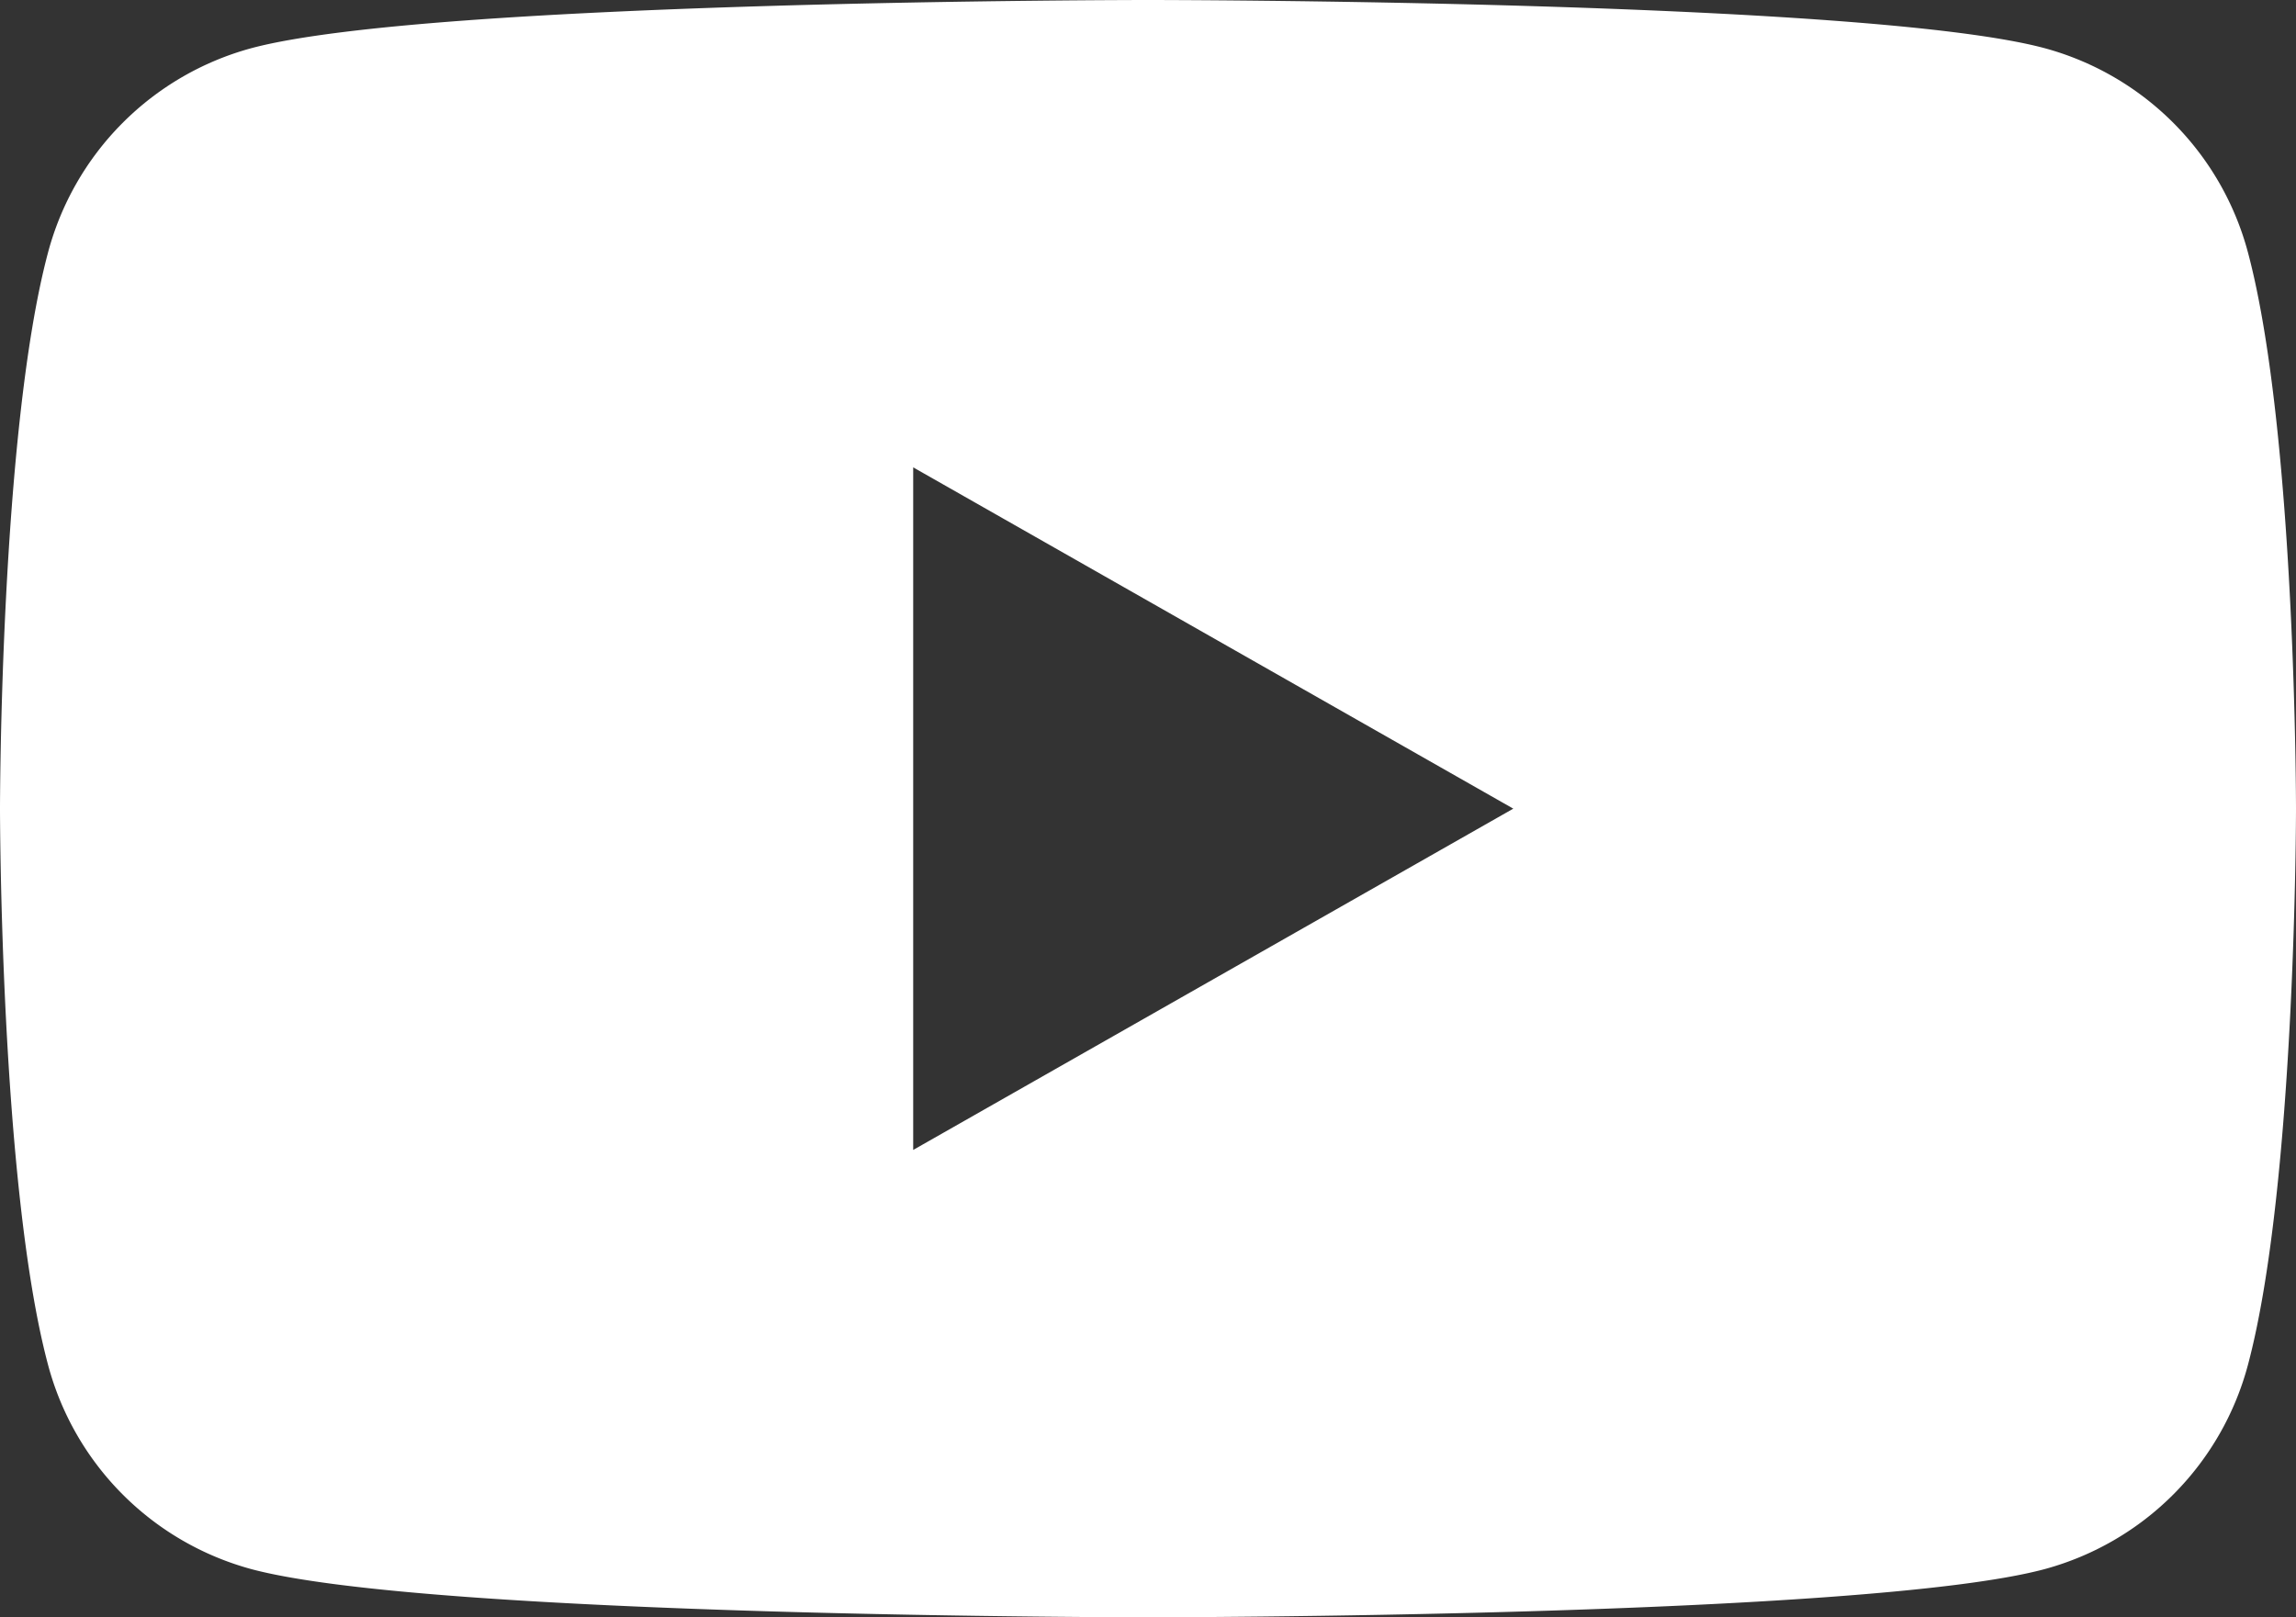 <svg id="YouTube" xmlns="http://www.w3.org/2000/svg" viewBox="0 0 256 180.36"><rect x="0" y="0" width="256" height="180.36" fill="#333333" stroke="none"/><defs><style>.cls-1{fill:#fff;}</style></defs><title>youtube</title><path class="cls-1" d="M250.65,66A32.19,32.19,0,0,0,228,43.2c-20-5.38-100-5.38-100-5.38s-80,0-100,5.38A32.19,32.19,0,0,0,5.35,66C0,86.08,0,128,0,128s0,41.92,5.35,62A32.19,32.19,0,0,0,28,212.8c20,5.38,100,5.38,100,5.38s80.05,0,100-5.38A32.19,32.19,0,0,0,250.65,190c5.35-20.1,5.35-62,5.35-62S256,86.08,250.65,66ZM101.82,166.06V89.94L168.73,128Z" transform="translate(0 -37.82)"/></svg>